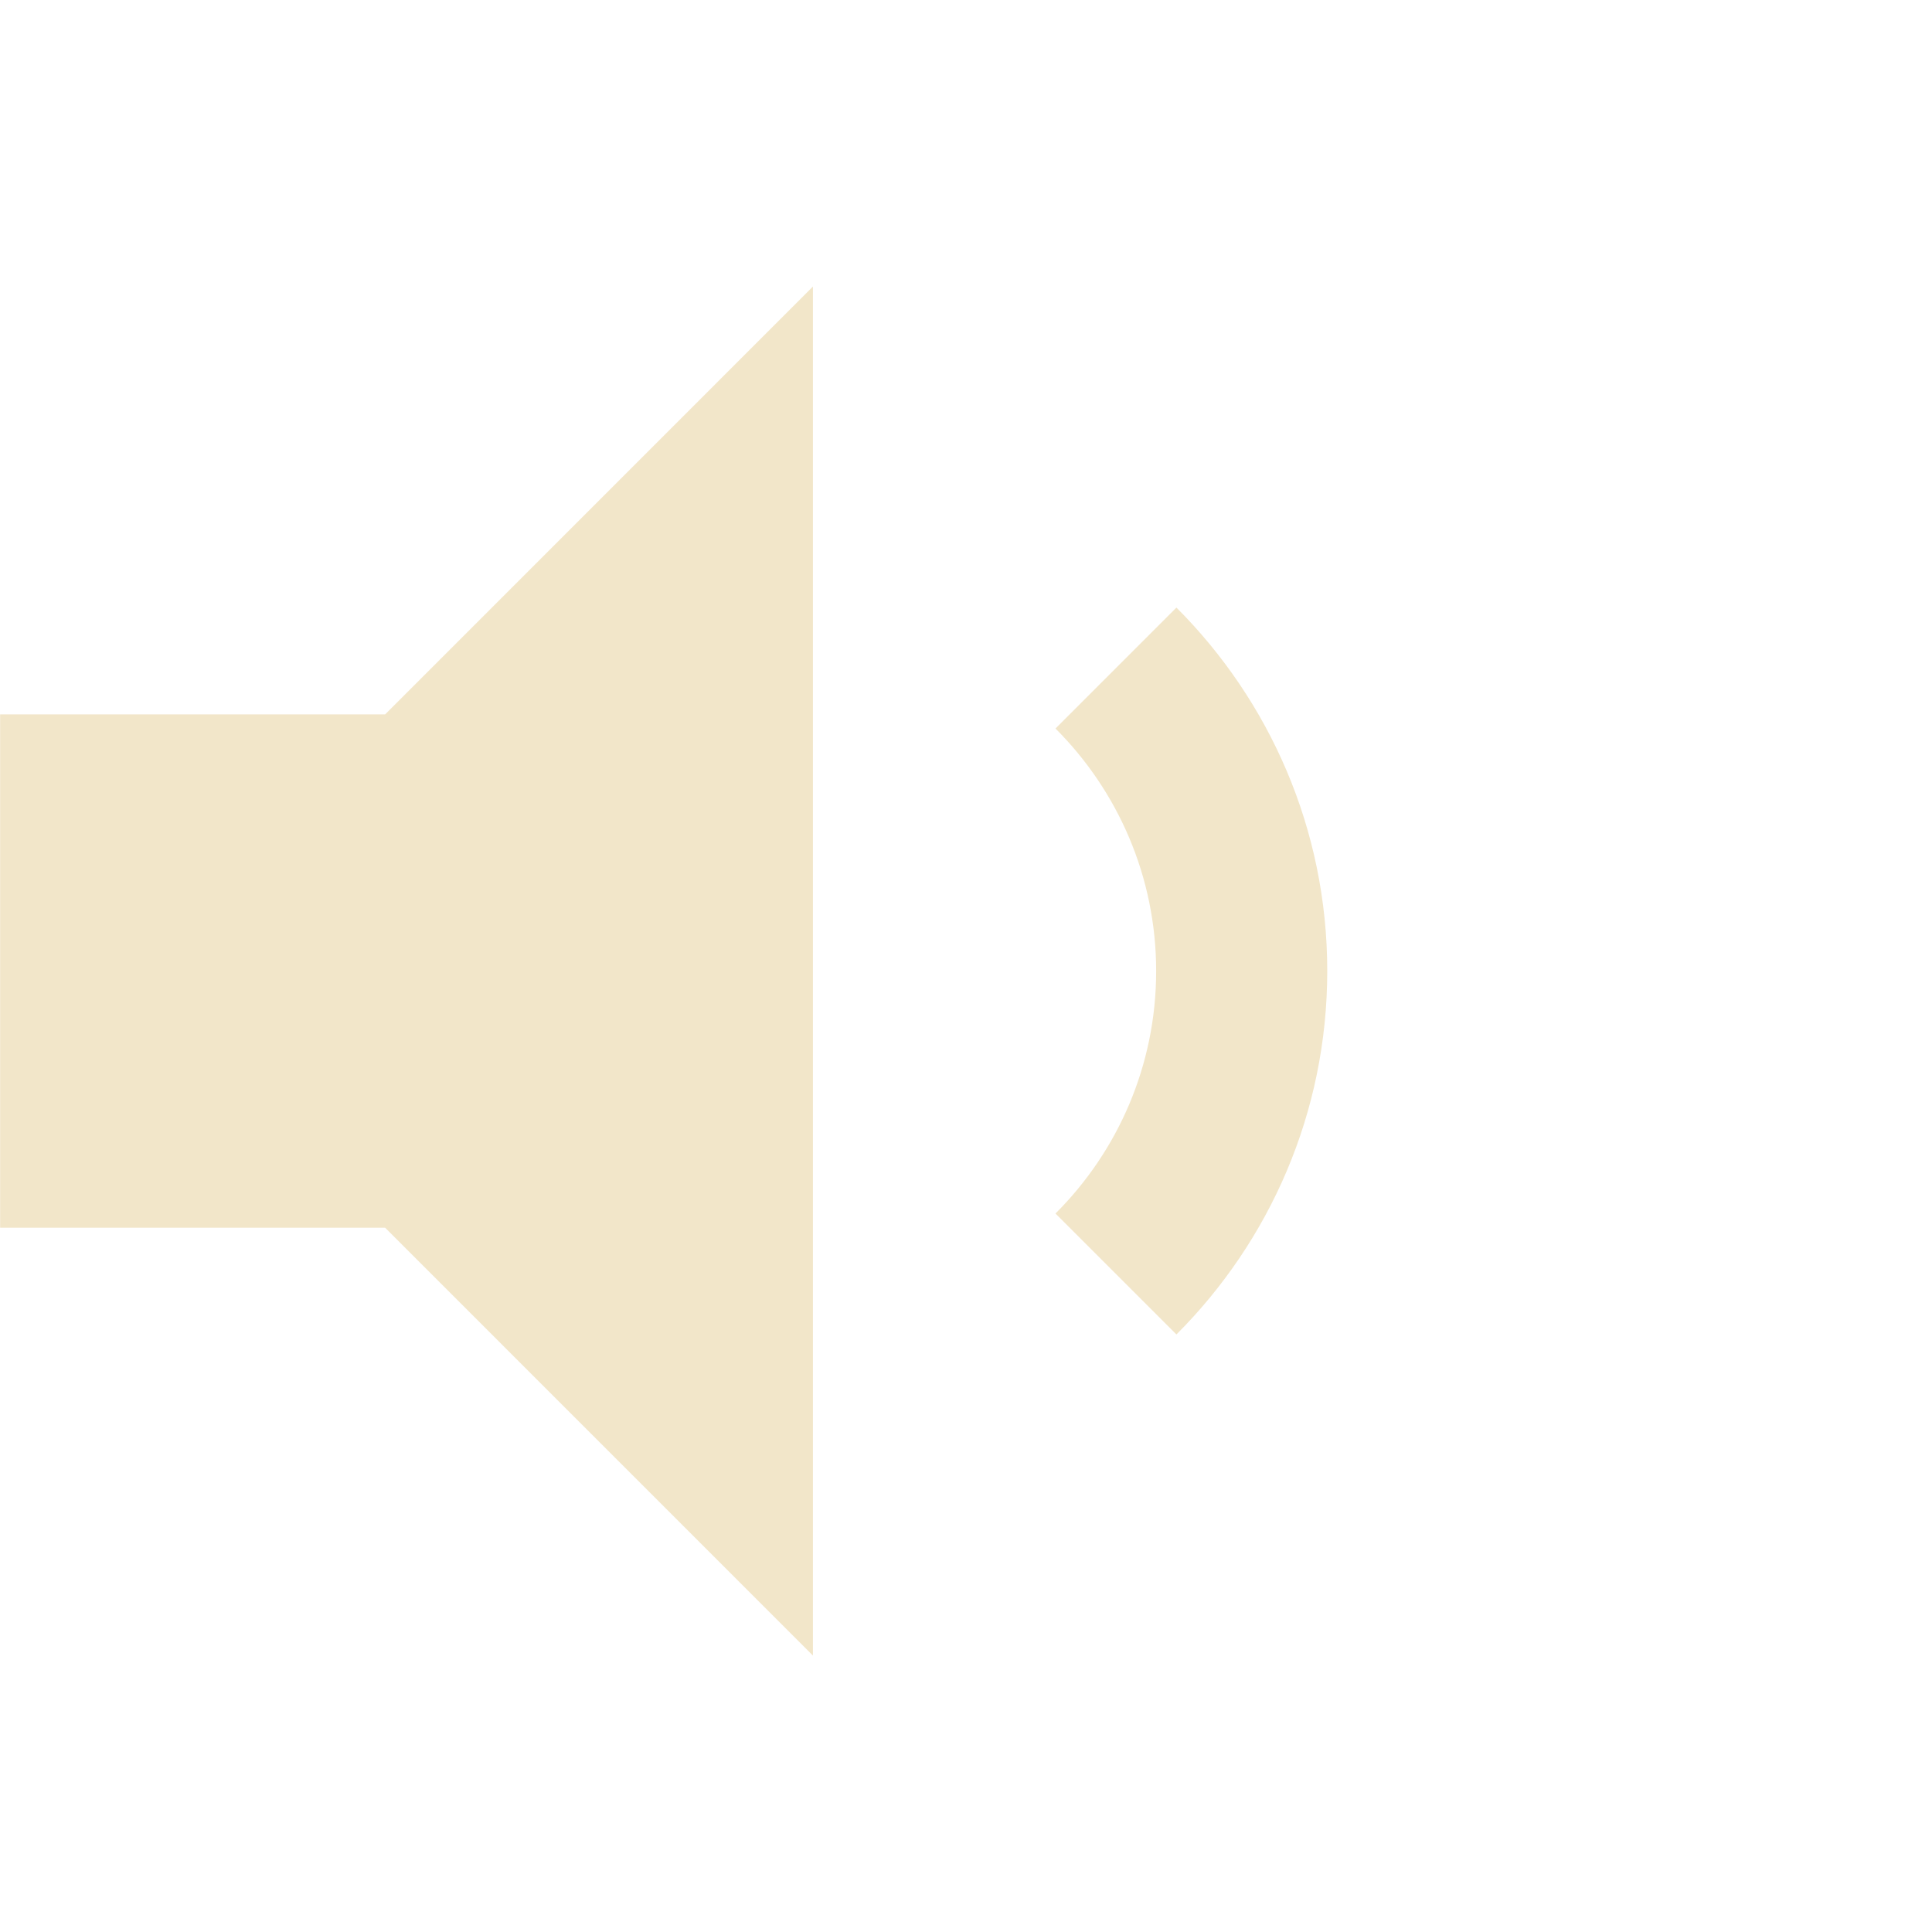 <svg height="48" width="48" xmlns="http://www.w3.org/2000/svg">
  <g fill="#F2E6C9" transform="matrix(1.067 0 0 1.067 -7.655 -379.427)">
    <path d="m26.103 394.151-9.961-9.962h-8.965v-11.953h8.965l9.961-9.962z"/>
    <path d="m34.567 369.749-2.816 2.816c1.447 1.446 2.344 3.444 2.344 5.647s-.896 4.201-2.344 5.646l2.816 2.816c2.168-2.168 3.512-5.161 3.512-8.463s-1.344-6.293-3.512-8.462z"/>
  </g>
</svg>
